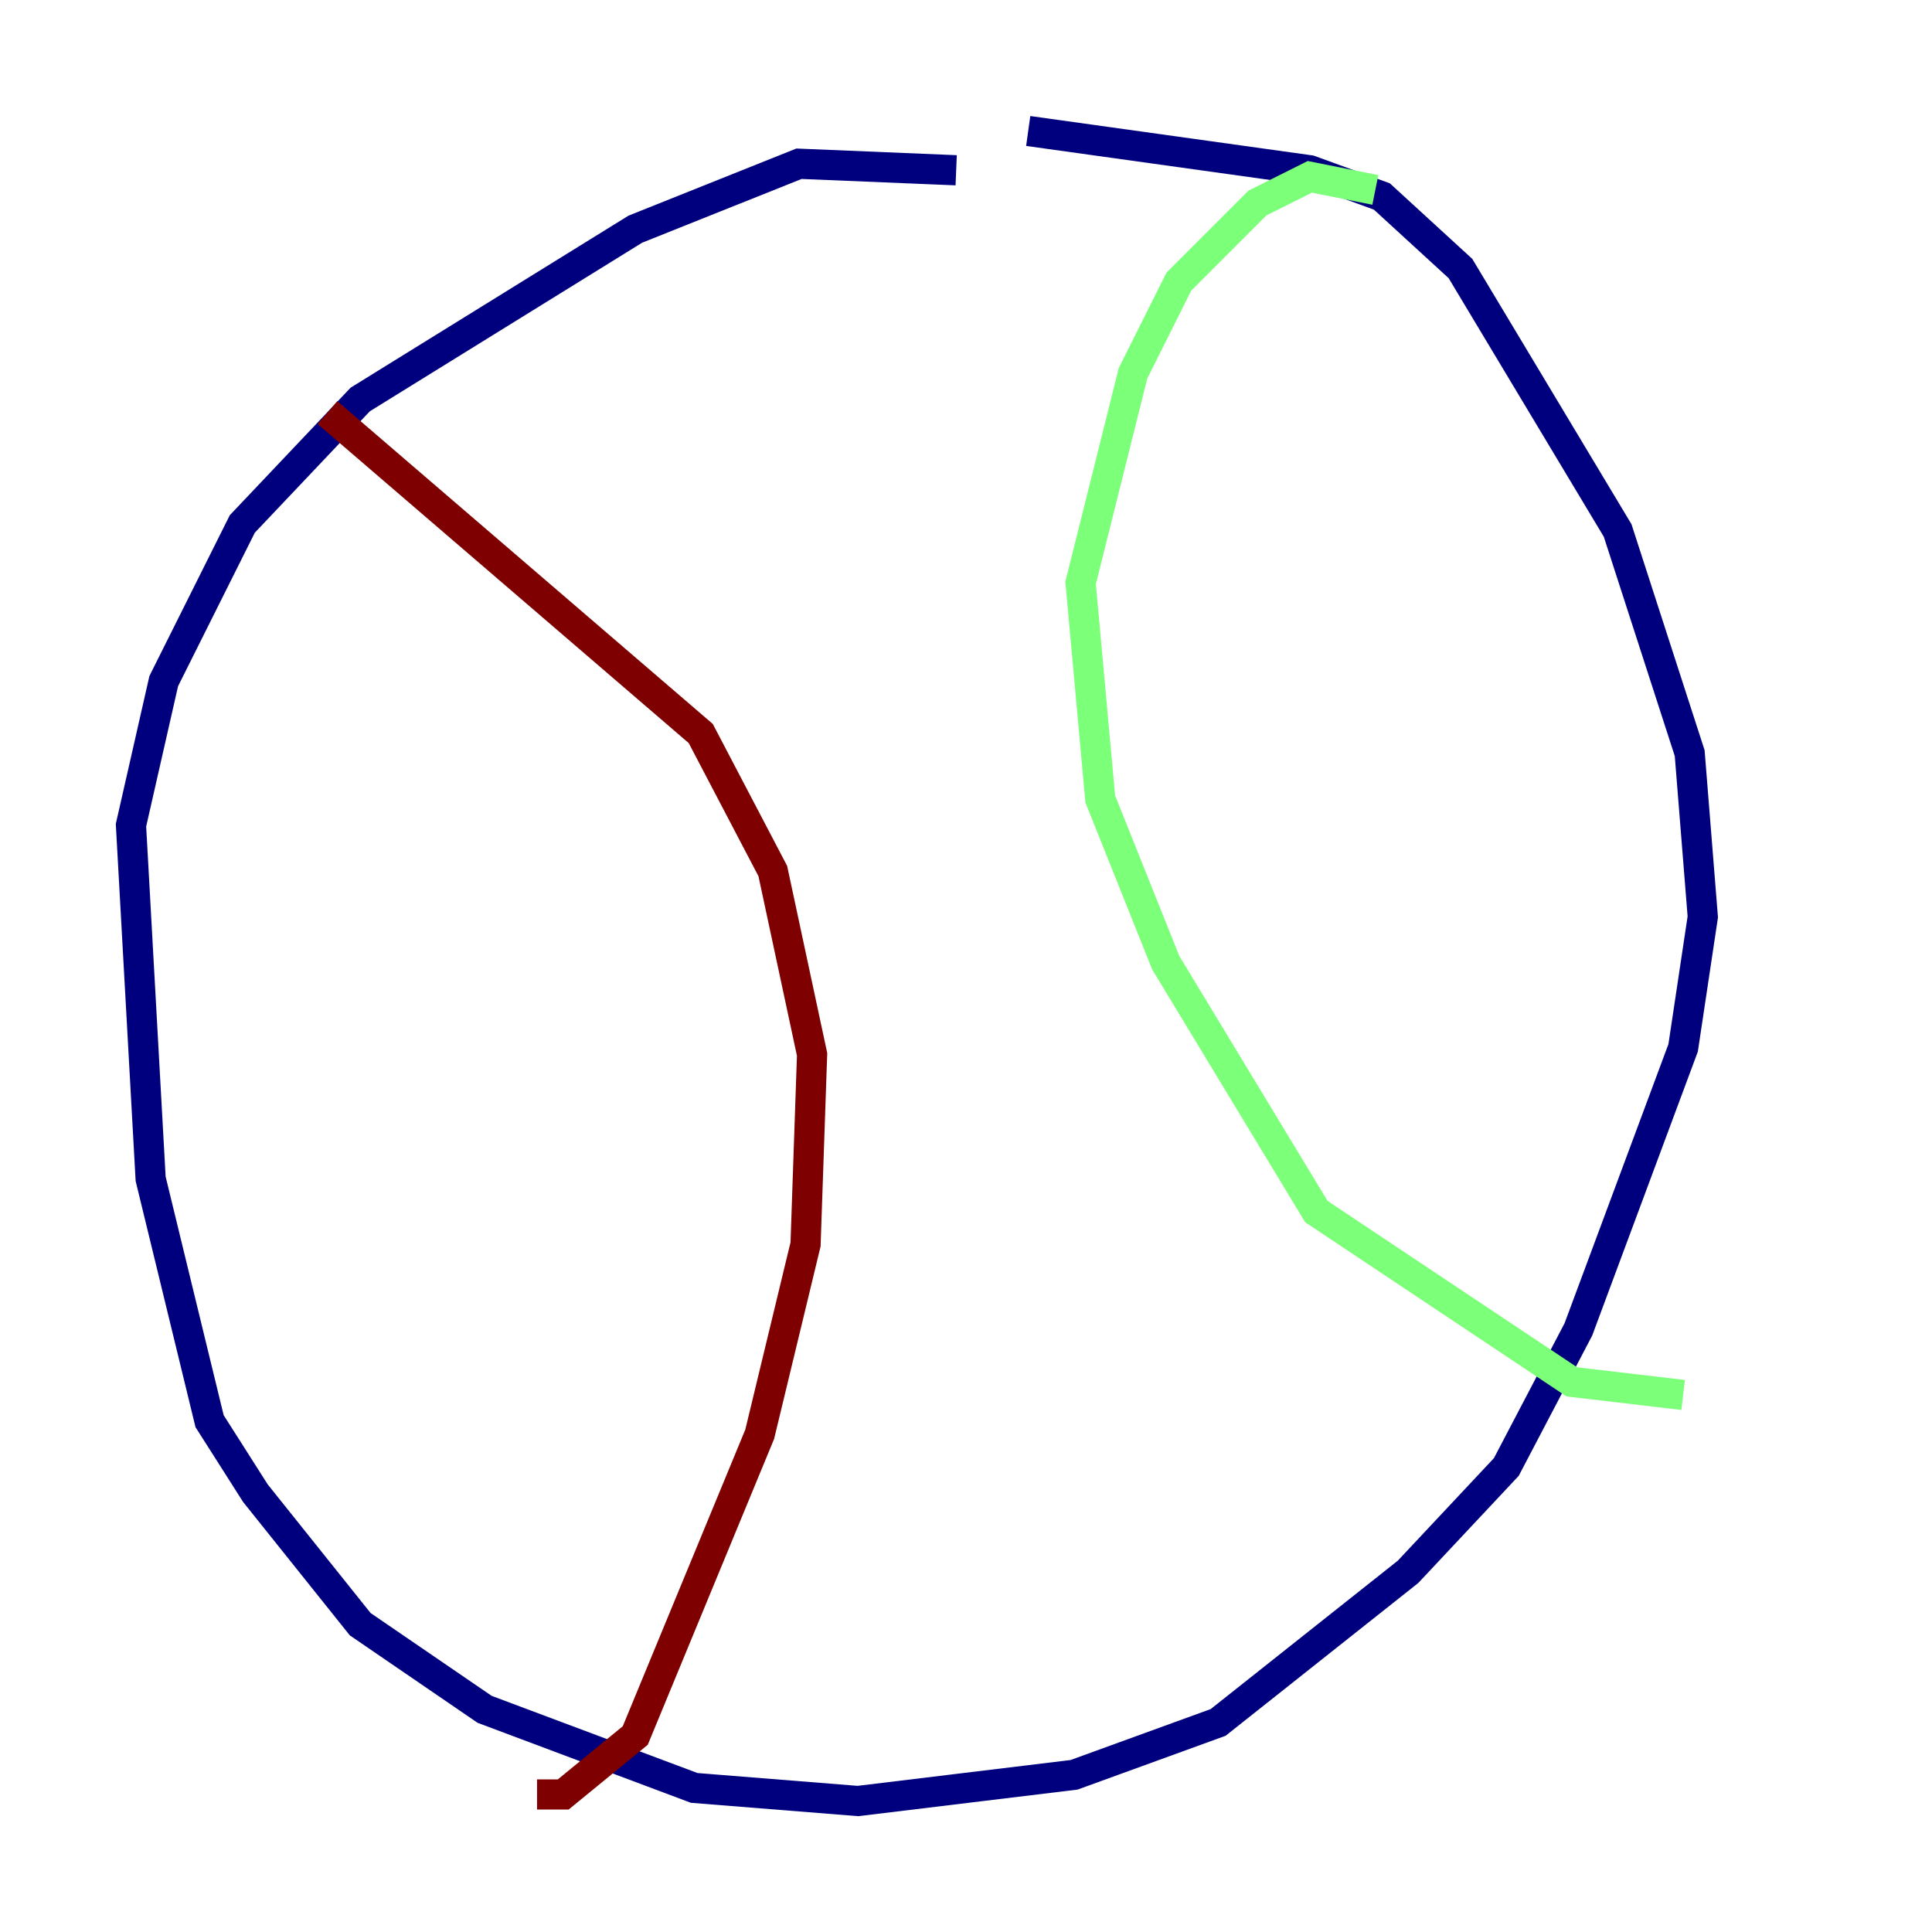 <?xml version="1.0" encoding="utf-8" ?>
<svg baseProfile="tiny" height="128" version="1.2" viewBox="0,0,128,128" width="128" xmlns="http://www.w3.org/2000/svg" xmlns:ev="http://www.w3.org/2001/xml-events" xmlns:xlink="http://www.w3.org/1999/xlink"><defs /><polyline fill="none" points="63.349,11.281 52.936,10.848 42.088,15.186 23.864,26.468 16.054,34.712 10.848,45.125 8.678,54.671 9.98,78.102 13.885,94.156 16.922,98.929 23.864,107.607 32.108,113.248 45.993,118.454 56.841,119.322 71.159,117.586 80.705,114.115 93.288,104.136 99.797,97.193 104.57,88.081 111.512,69.424 112.814,60.746 111.946,49.898 107.173,35.146 96.759,17.79 91.552,13.017 86.78,11.281 68.122,8.678" stroke="#00007f" stroke-width="2" /><polyline fill="none" points="91.119,12.583 86.78,11.715 83.308,13.451 78.102,18.658 75.064,24.732 71.593,38.617 72.895,52.936 77.234,63.783 87.214,80.271 104.136,91.552 111.512,92.42" stroke="#7cff79" stroke-width="2" /><polyline fill="none" points="21.695,27.336 46.427,48.597 51.2,57.709 53.803,69.858 53.37,82.441 50.332,95.024 42.088,114.983 37.315,118.888 35.58,118.888" stroke="#7f0000" stroke-width="2" /></svg>